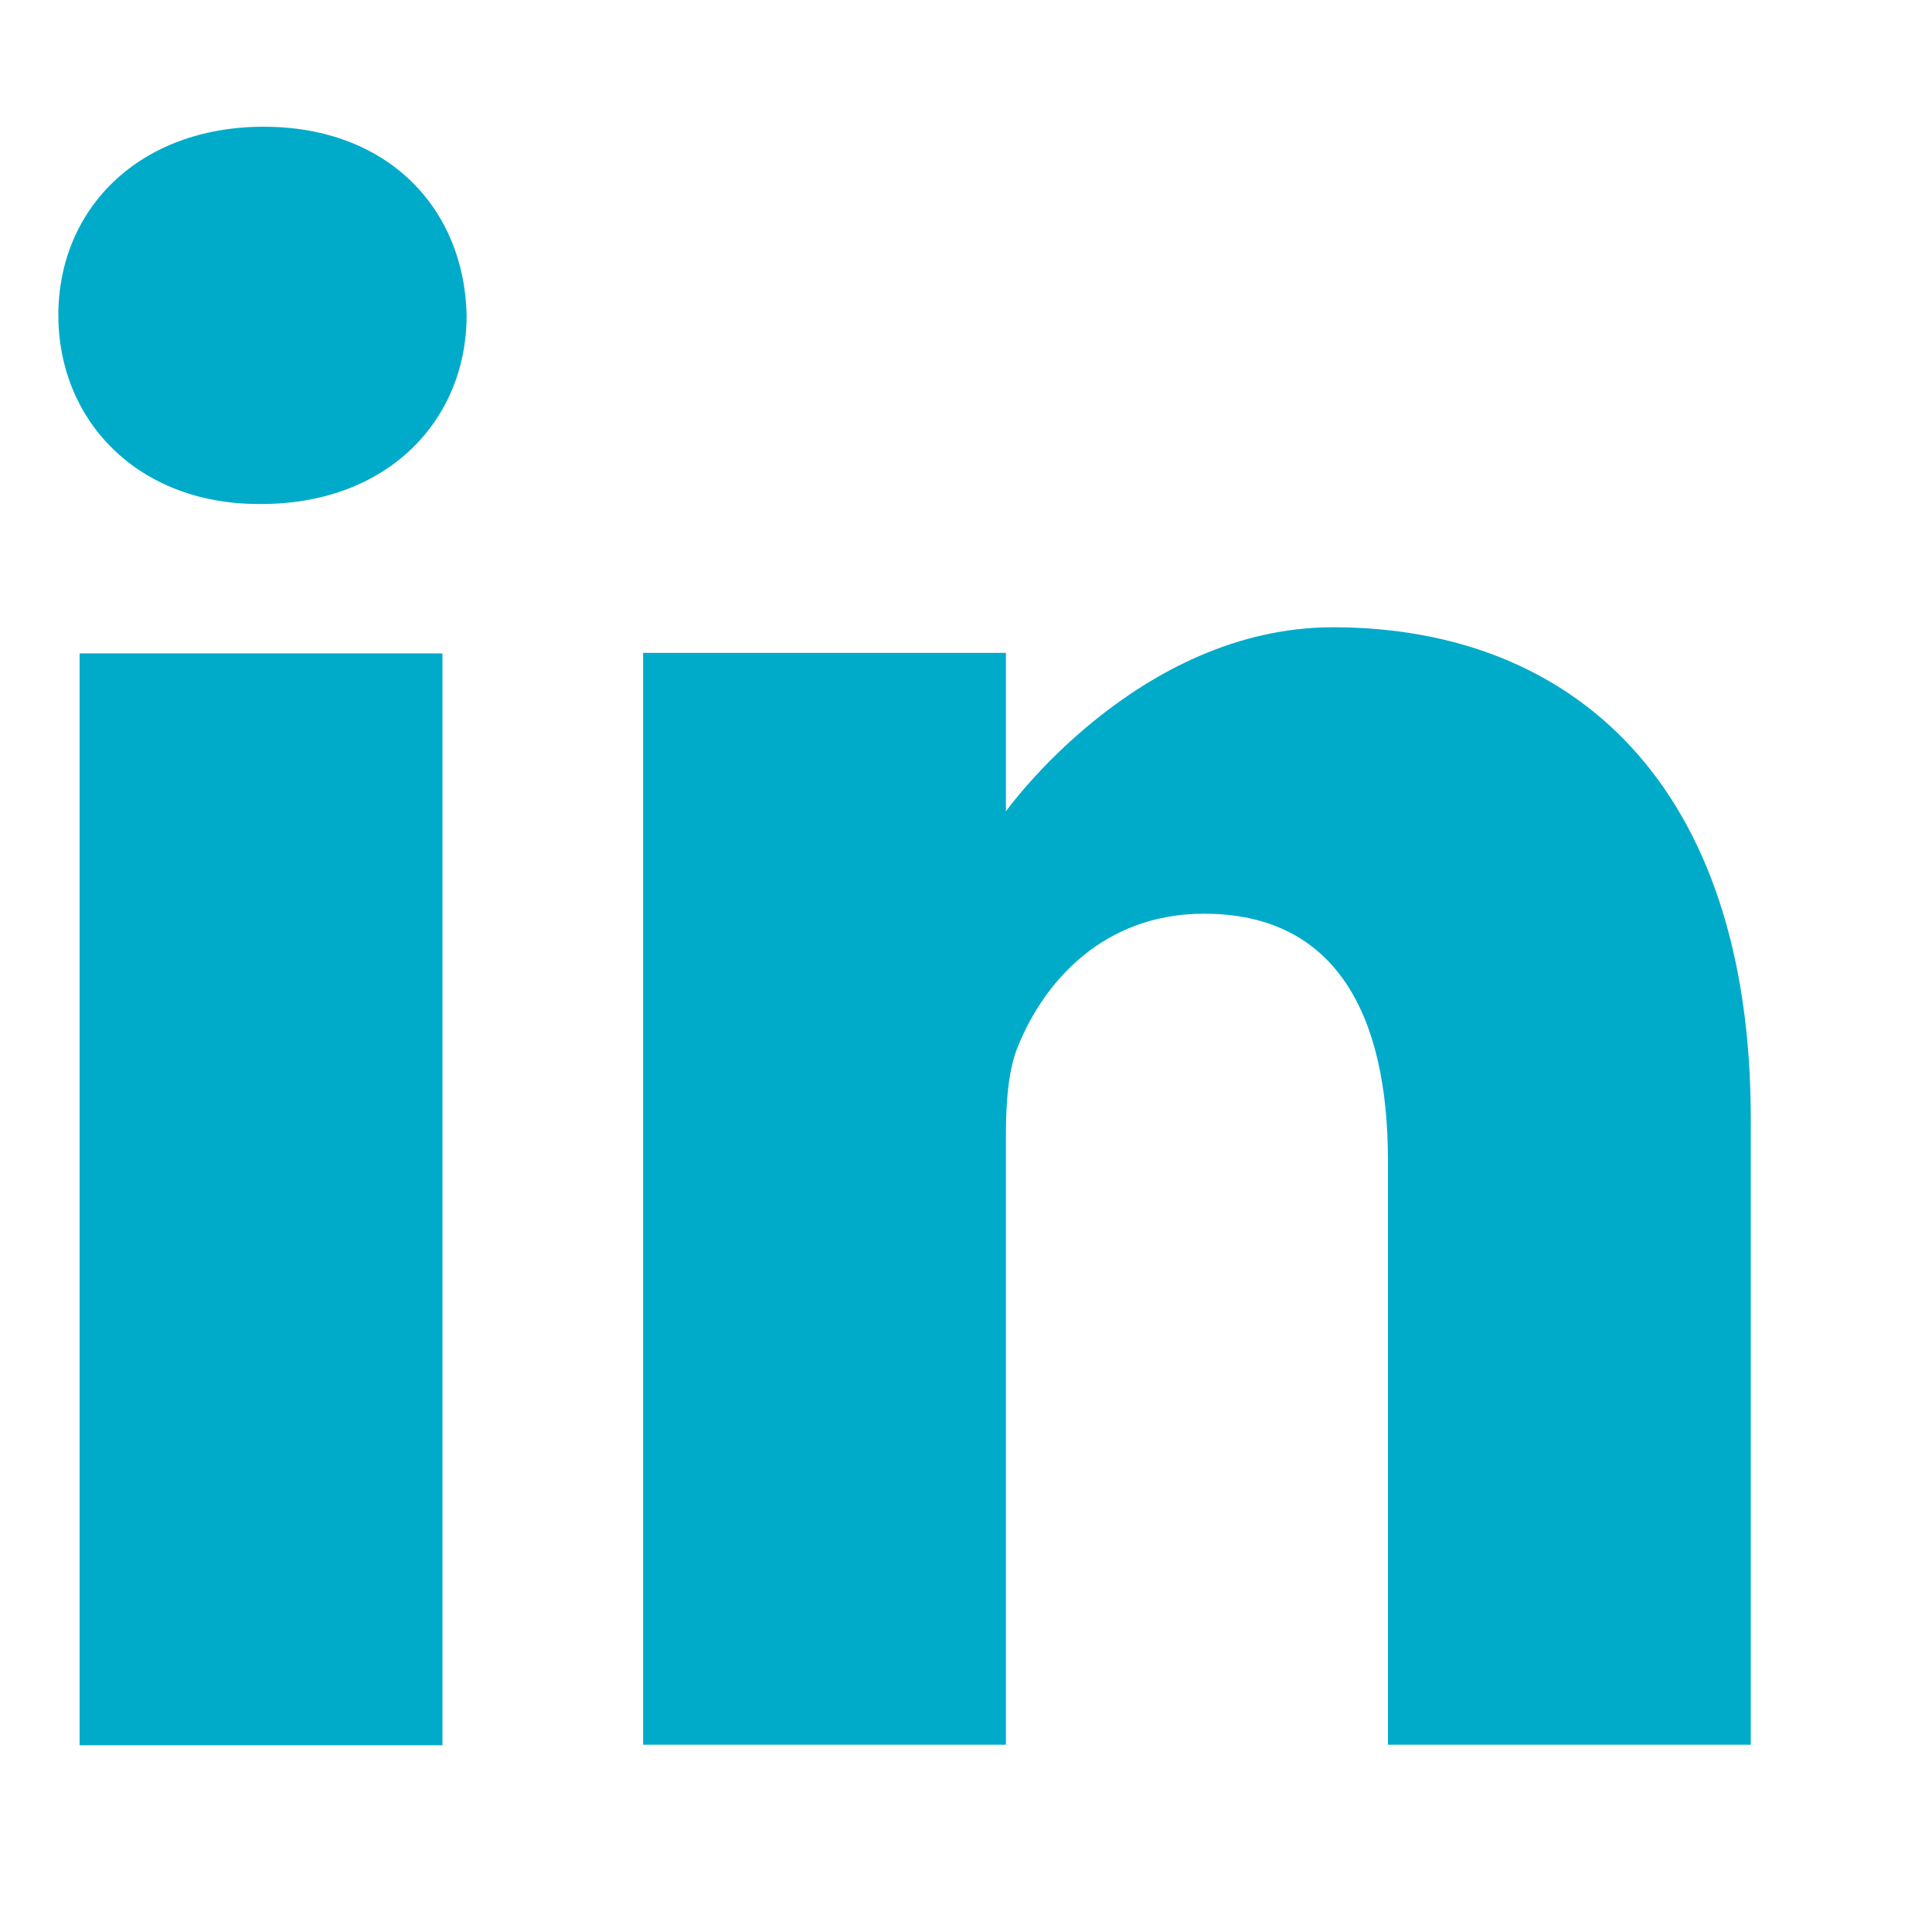 <svg width="15" height="15" viewBox="0 0 15 15" fill="none" xmlns="http://www.w3.org/2000/svg">
<g clip-path="url(#clip0)">
<path d="M2.047 0.984C1.084 0.984 0.453 1.617 0.453 2.448C0.453 3.262 1.065 3.913 2.01 3.913H2.029C3.011 3.913 3.623 3.262 3.623 2.448C3.605 1.617 3.011 0.984 2.047 0.984Z" fill="#00ABCA"/>
<path d="M0.618 5.073H3.435V13.55H0.618V5.073Z" fill="#00ABCA"/>
<path d="M10.349 4.87C8.829 4.87 7.81 6.299 7.81 6.299V5.069H4.993V13.546H7.81V8.812C7.81 8.559 7.828 8.306 7.903 8.125C8.107 7.619 8.57 7.094 9.348 7.094C10.368 7.094 10.776 7.872 10.776 9.011V13.546H13.593V8.686C13.593 6.082 12.203 4.87 10.349 4.87Z" fill="#00ABCA"/>
</g>
<defs>
<clipPath id="clip0">
<rect width="14.02" height="14.02" fill="white" transform="translate(0.02 0.273)"/>
</clipPath>
</defs>
</svg>
